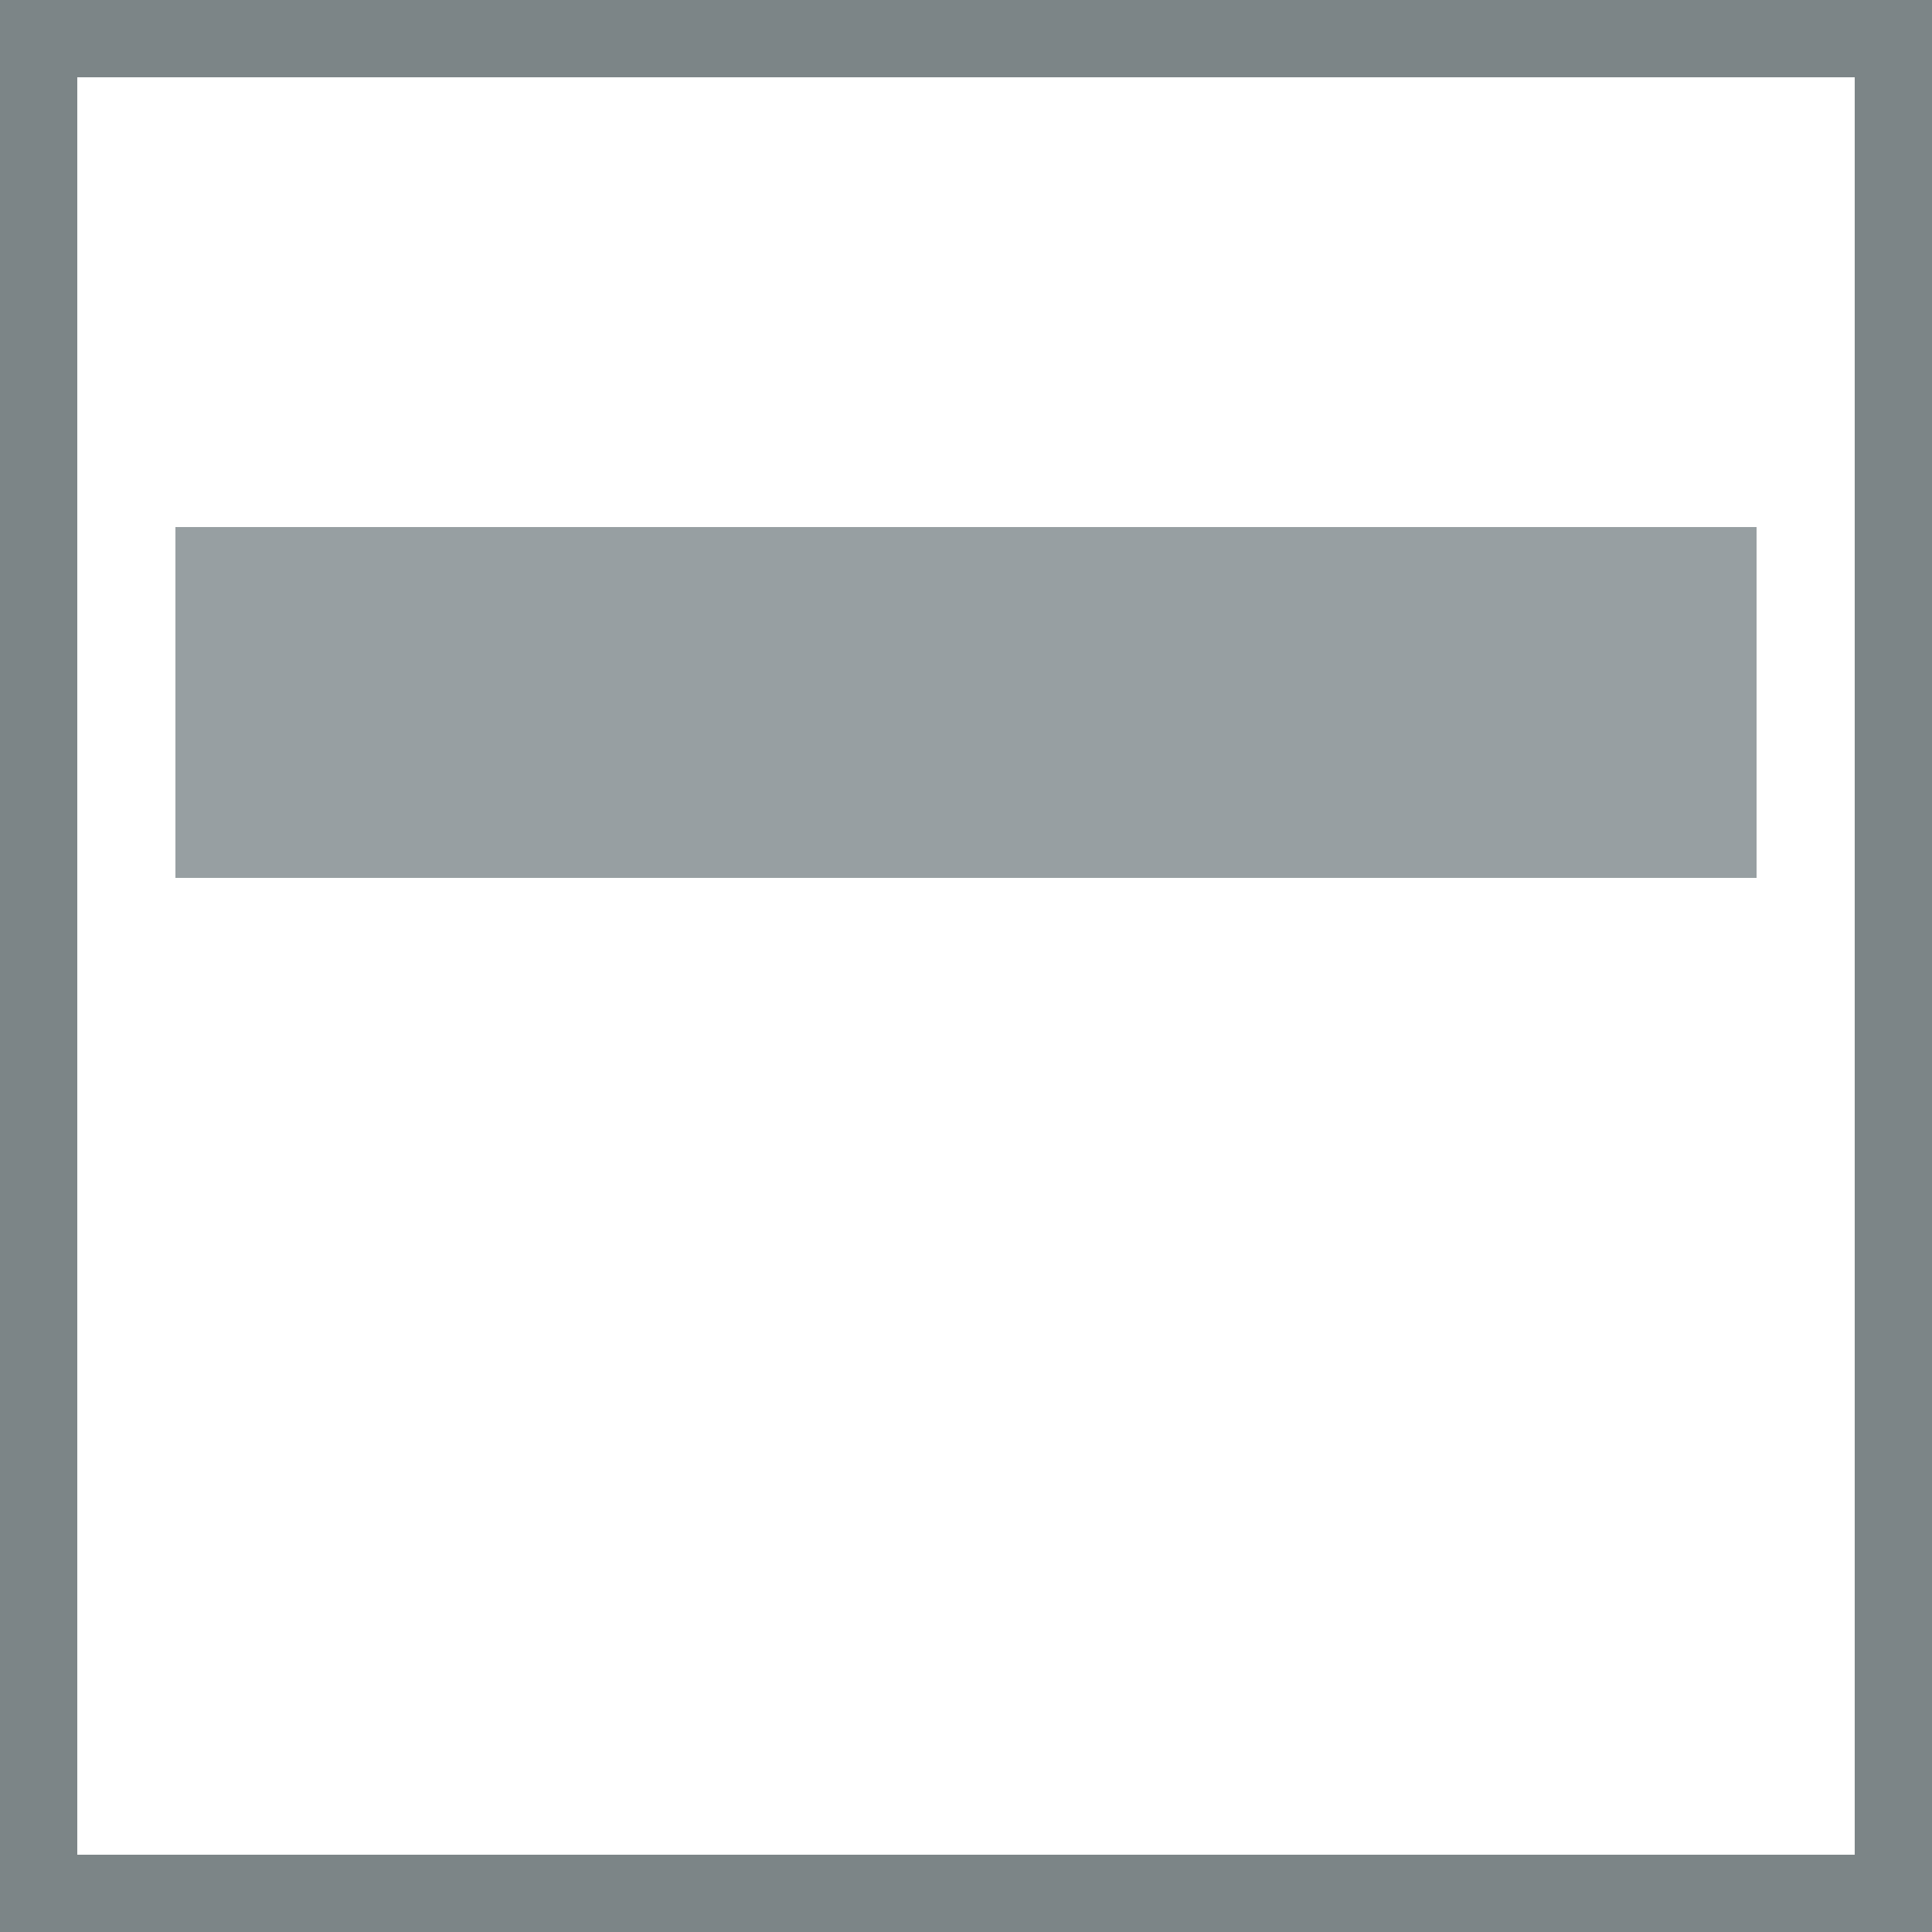 <?xml version="1.0" encoding="utf-8"?>
<!DOCTYPE svg PUBLIC "-//W3C//DTD SVG 1.1//EN" "http://www.w3.org/Graphics/SVG/1.1/DTD/svg11.dtd">
<svg version="1.1" xmlns="http://www.w3.org/2000/svg" xmlns:xlink="http://www.w3.org/1999/xlink" x="0px" y="0px" width="25px"
	 height="25px" viewBox="0 0 25 25" enable-background="new 0 0 25 25" xml:space="preserve">
<g id="Layer_1">
	<g>
		<path fill="#7C8587" d="M24,1v23H1V1H24 M25,0H0v25h25V0L25,0z"/>
	</g>
	<rect x="2.27" y="6.82" fill="#979FA2" width="20.46" height="4.54"/>
</g>
<g id="Layer_3" display="none">
	<g display="inline">
		<g id="XMLID_3_">
			<g>
				<rect x="11.36" y="9.09" fill="#979FA2" width="2.28" height="2.27"/>
				<rect x="13.64" y="6.82" fill="#979FA2" width="2.27" height="2.27"/>
				<rect x="18.18" y="9.09" fill="#979FA2" width="2.27" height="2.27"/>
				<rect x="15.91" y="9.09" fill="#979FA2" width="2.27" height="2.27"/>
				<rect x="4.55" y="9.09" fill="#979FA2" width="2.27" height="2.27"/>
				<rect x="4.55" y="6.82" fill="#979FA2" width="2.27" height="2.27"/>
				<rect x="2.27" y="6.82" fill="#979FA2" width="2.28" height="2.27"/>
				<rect x="2.27" y="9.09" fill="#979FA2" width="2.28" height="2.27"/>
				<rect x="11.36" y="6.82" fill="#979FA2" width="2.28" height="2.27"/>
				<rect x="18.18" y="6.82" fill="#979FA2" width="2.27" height="2.27"/>
				<rect x="9.09" y="6.82" fill="#979FA2" width="2.27" height="2.27"/>
				<rect x="9.09" y="9.09" fill="#979FA2" width="2.27" height="2.27"/>
				<rect x="6.82" y="6.82" fill="#979FA2" width="2.27" height="2.27"/>
				<rect x="15.91" y="6.82" fill="#979FA2" width="2.27" height="2.27"/>
				<rect x="6.82" y="9.09" fill="#979FA2" width="2.27" height="2.27"/>
				<rect x="20.45" y="9.09" fill="#979FA2" width="2.28" height="2.27"/>
				<rect x="20.45" y="6.82" fill="#979FA2" width="2.28" height="2.27"/>
				<rect x="13.64" y="9.09" fill="#979FA2" width="2.27" height="2.27"/>
			</g>
		</g>
	</g>
</g>
<g id="Layer_2">
</g>
</svg>
